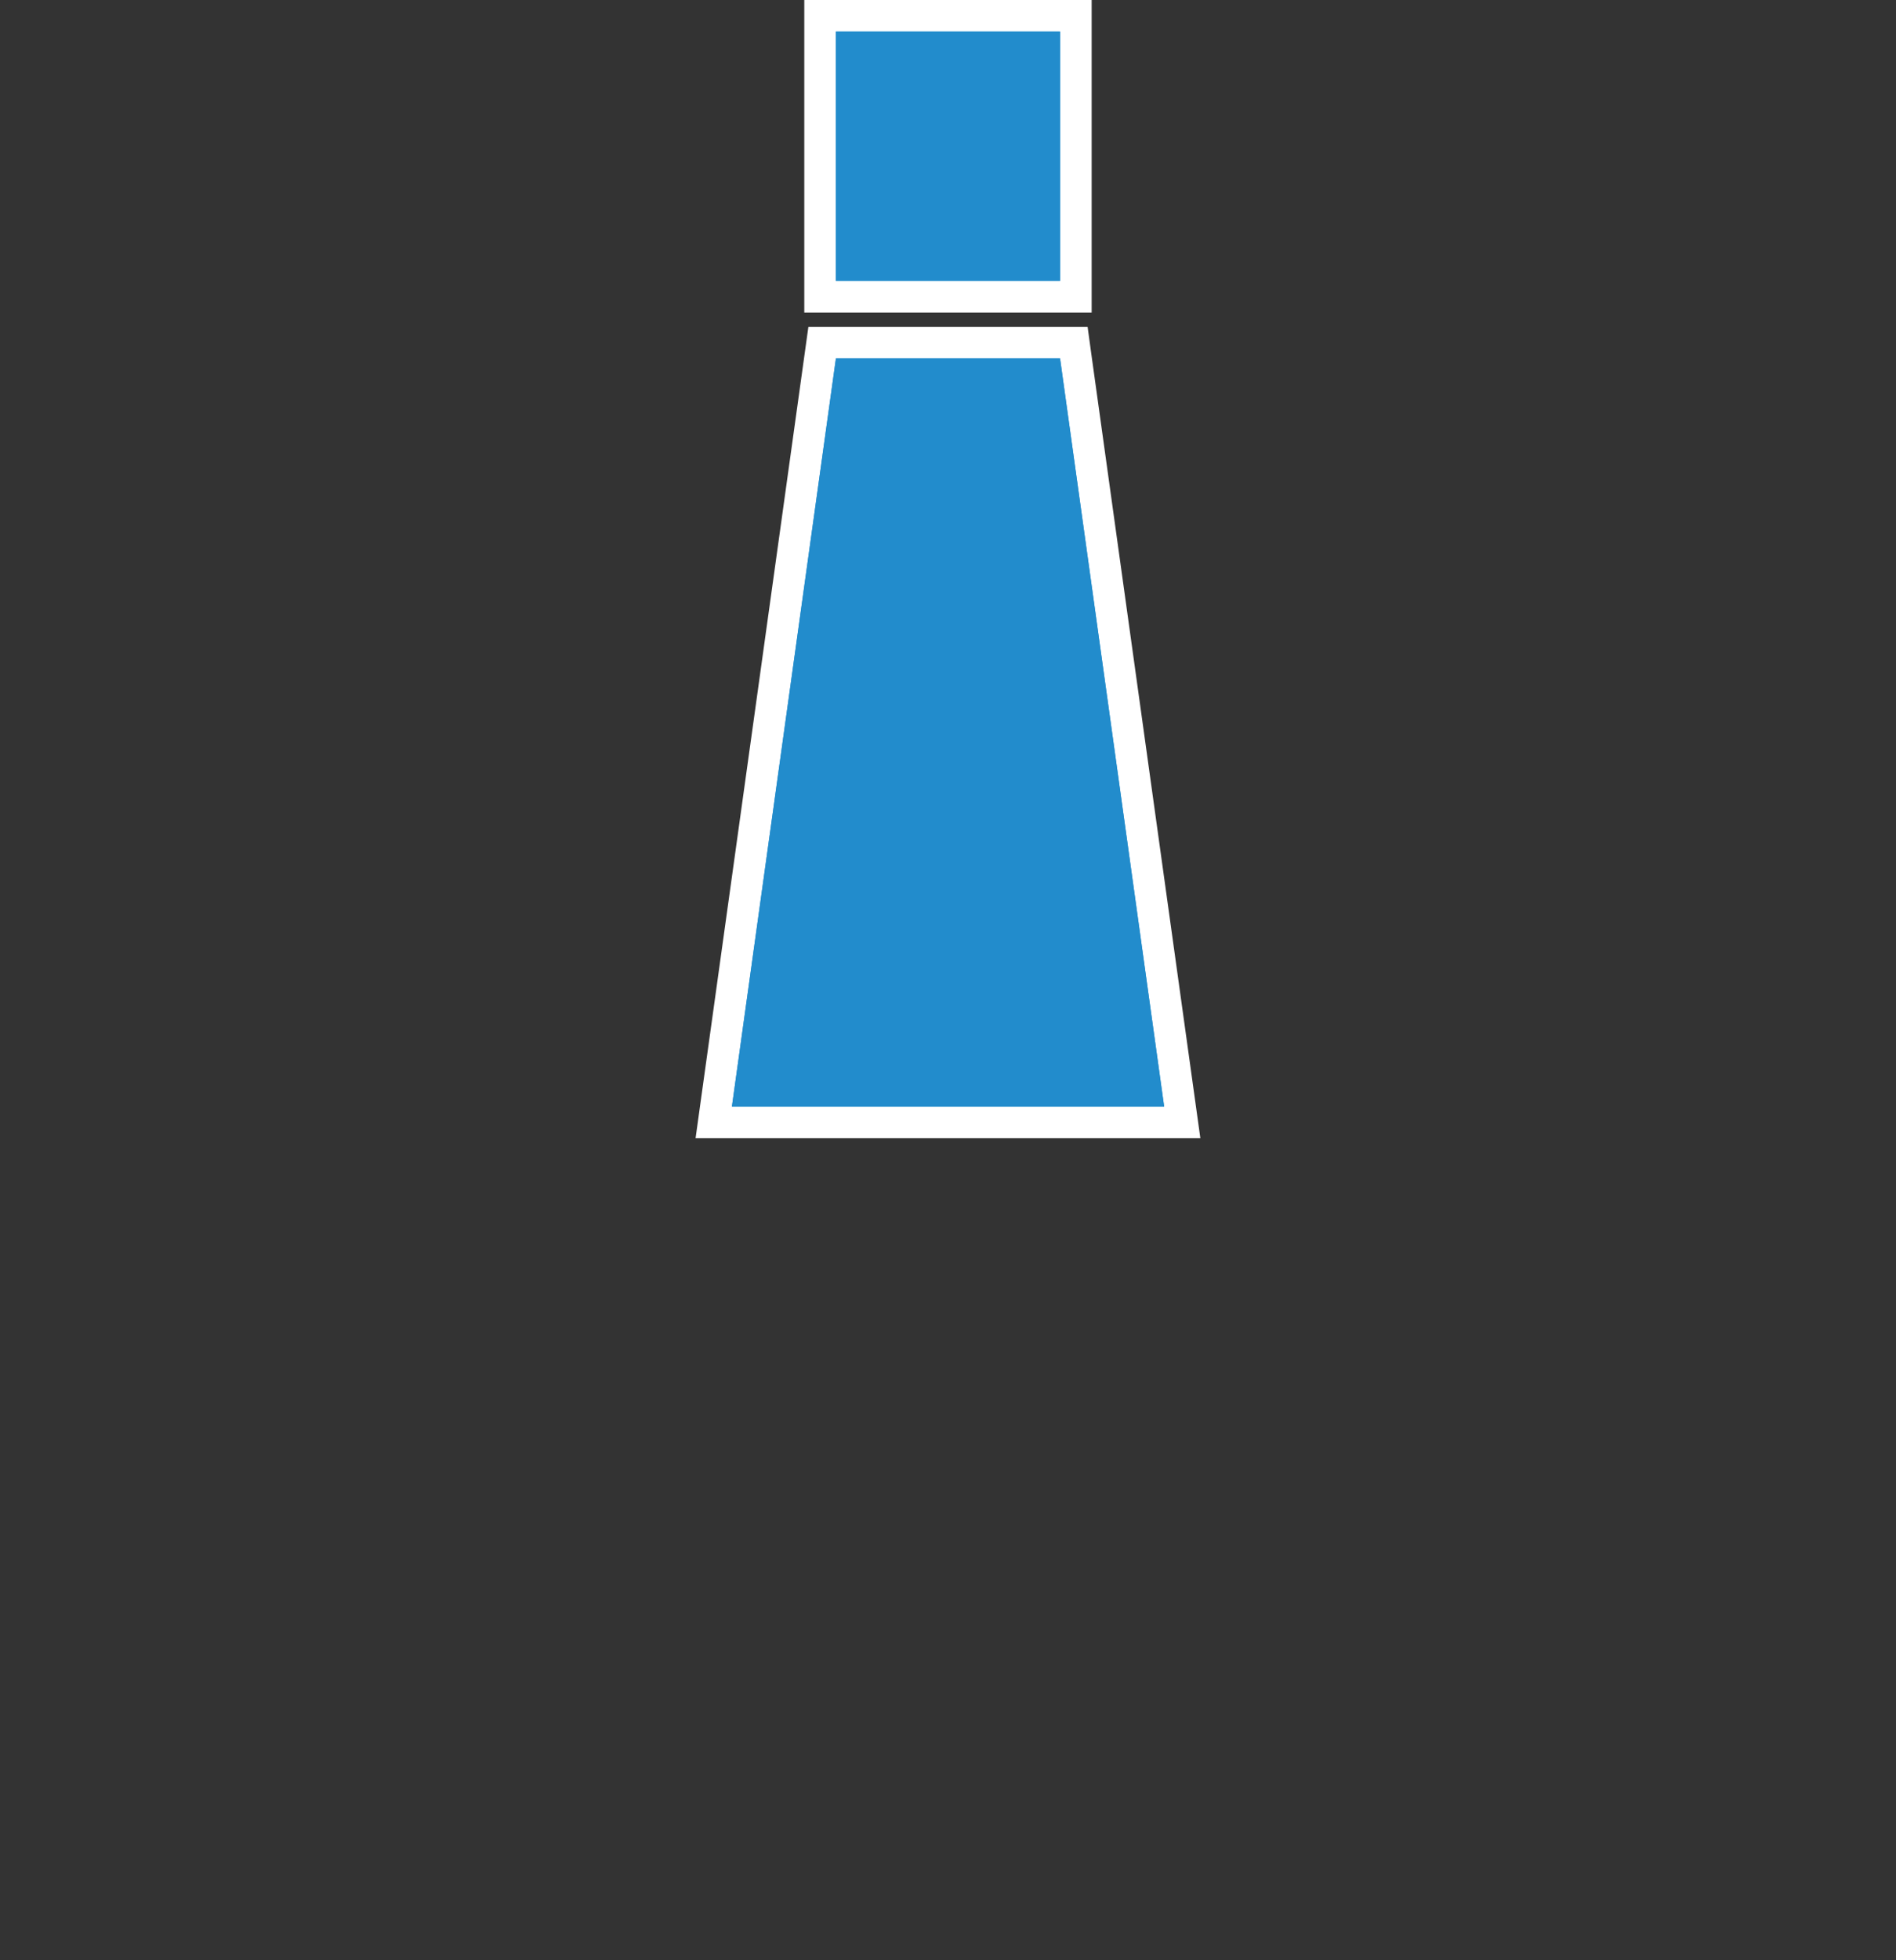 <?xml version="1.0" encoding="utf-8"?>
<svg version="1.1" xmlns="http://www.w3.org/2000/svg" xmlns:xlink="http://www.w3.org/1999/xlink" width="30px" height="31px">
<rect width="100%" height="100%" fill="#333333" stroke="none"/>
<g>
	<polygon fill="#228CCC" points="11.293,17.75 13.008,5.419 16.991,5.419 18.707,17.75 	"/>
	<path fill="#FFFFFF" d="M16.773,5.669L18.42,17.5h-6.839l1.646-11.831H16.773 M17.209,5.169h-0.436h-3.547h-0.435L12.731,5.6
		l-1.646,11.83L11.006,18h0.574h6.839h0.574l-0.079-0.568L17.268,5.601L17.209,5.169L17.209,5.169z"/>
</g>
<g>
	<rect x="12.976" y="0.25" fill="#228CCC" width="4.047" height="4.442"/>
	<path fill="#FFFFFF" d="M16.773,0.5v3.942h-3.547V0.5H16.773 M17.273,0h-0.5h-3.547h-0.5v0.5v3.942v0.5h0.5h3.547h0.5v-0.5V0.5V0
		L17.273,0z"/>
</g>
<polygon fill="#228CCC" points="16.773,5.669 18.42,17.5 11.581,17.5 13.226,5.669 "/>
<rect x="13.226" y="0.5" fill="#228CCC" width="3.547" height="3.942"/>
</svg>
